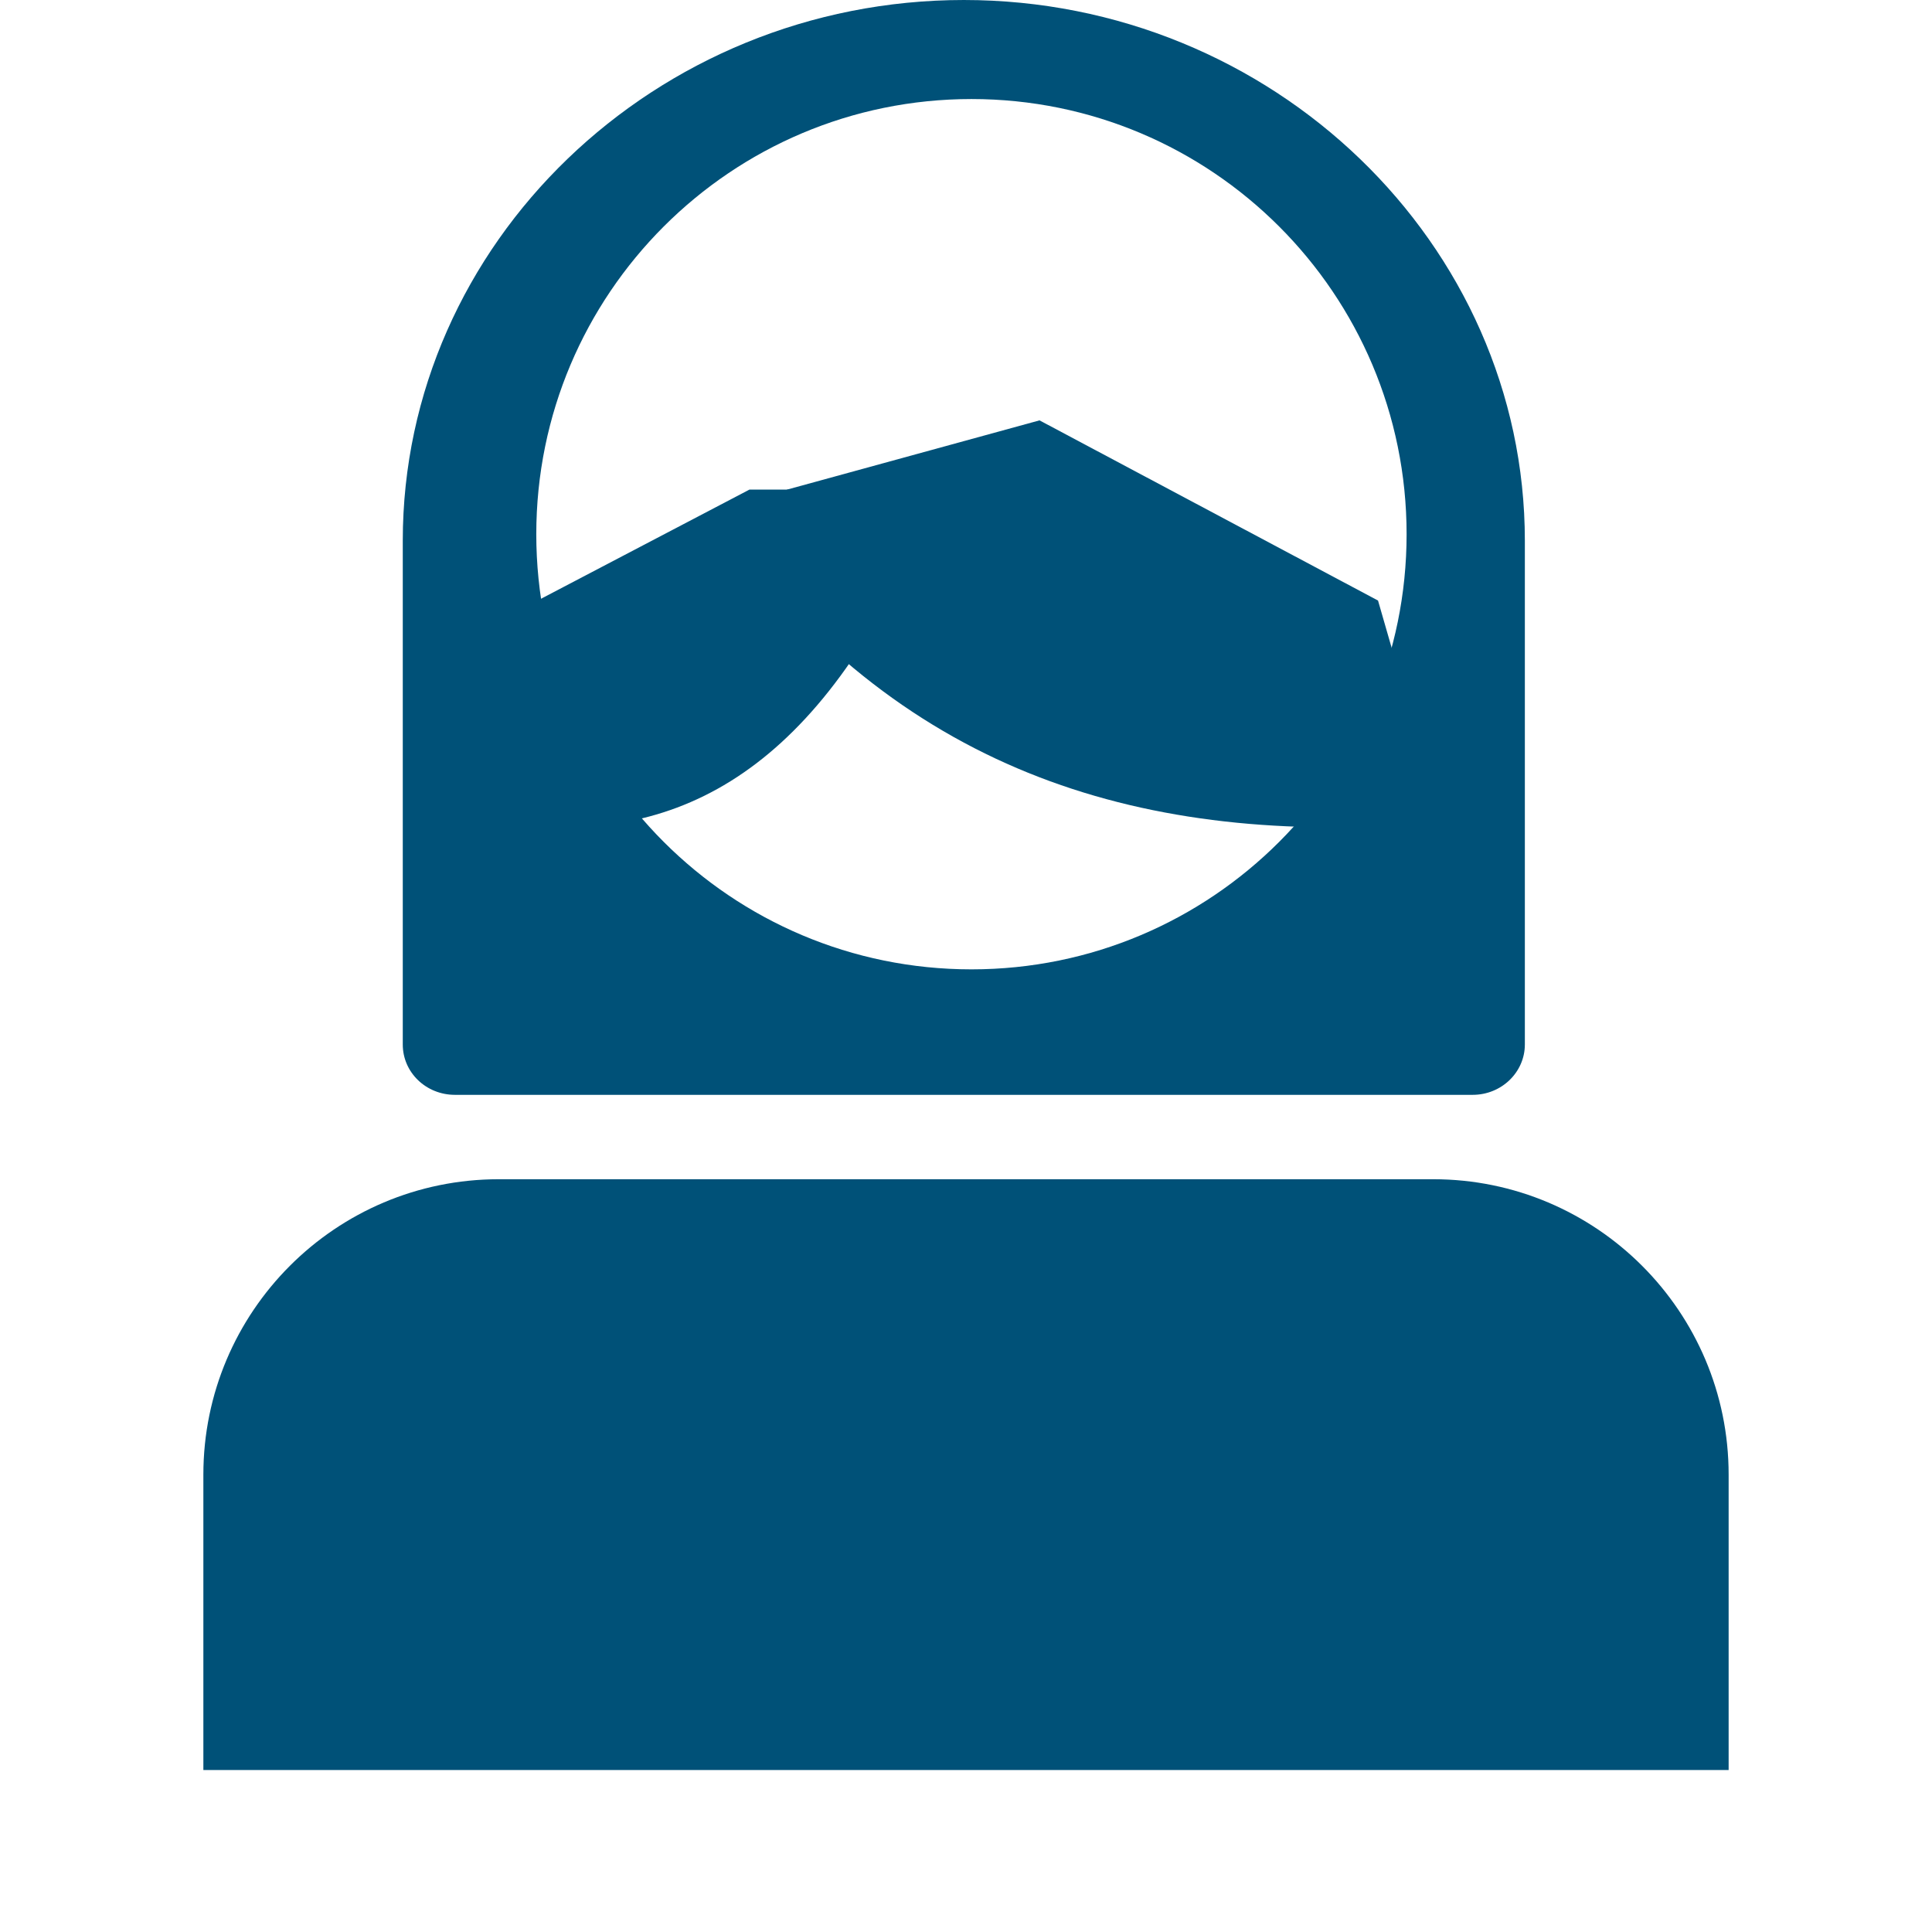 <svg width="100%" height="100%" viewBox="0 0 19 19" fill="none" xmlns="http://www.w3.org/2000/svg">
<path d="M9.48 0C6.444 0 3.961 2.392 3.961 5.318V10.272C3.961 10.547 4.19 10.767 4.474 10.767H14.483C14.767 10.767 14.996 10.544 14.996 10.272V5.318C14.996 2.395 12.513 0 9.477 0H9.48Z" fill="#005178"/>
<path d="M17 14.502C17 12.899 15.699 11.597 14.095 11.597H4.905C3.301 11.597 2 12.899 2 14.502V17.407H17" fill="#005178"/>
<path d="M9.554 9.533C11.917 9.533 13.833 7.617 13.833 5.254C13.833 2.89 11.917 0.974 9.554 0.974C7.19 0.974 5.274 2.89 5.274 5.254C5.274 7.617 7.19 9.533 9.554 9.533Z" fill="white"/>
<g filter="url(#filter0_d_187_2)">
<path d="M7.233 1.362C9.029 3.668 11.371 4.337 14.181 4.087L13.552 1.906L10.223 0.134L7.74 0.815L7.229 1.359L7.233 1.362Z" fill="#005178"/>
</g>
<g filter="url(#filter1_d_187_2)">
<path d="M9.004 1.362C7.947 3.668 6.569 4.337 4.917 4.087L5.287 1.906L7.37 0.815H8.704L9.004 1.359V1.362Z" fill="#005178"/>
</g>
<defs>
<filter id="filter0_d_187_2" x="3.229" y="0.134" width="14.952" height="12.002" filterUnits="userSpaceOnUse" color-interpolation-filters="sRGB">
<feFlood flood-opacity="0" result="BackgroundImageFix"/>
<feColorMatrix in="SourceAlpha" type="matrix" values="0 0 0 0 0 0 0 0 0 0 0 0 0 0 0 0 0 0 127 0" result="hardAlpha"/>
<feOffset dy="4"/>
<feGaussianBlur stdDeviation="2"/>
<feComposite in2="hardAlpha" operator="out"/>
<feColorMatrix type="matrix" values="0 0 0 0 0 0 0 0 0 0 0 0 0 0 0 0 0 0 0.25 0"/>
<feBlend mode="normal" in2="BackgroundImageFix" result="effect1_dropShadow_187_2"/>
<feBlend mode="normal" in="SourceGraphic" in2="effect1_dropShadow_187_2" result="shape"/>
</filter>
<filter id="filter1_d_187_2" x="0.917" y="0.815" width="12.087" height="11.321" filterUnits="userSpaceOnUse" color-interpolation-filters="sRGB">
<feFlood flood-opacity="0" result="BackgroundImageFix"/>
<feColorMatrix in="SourceAlpha" type="matrix" values="0 0 0 0 0 0 0 0 0 0 0 0 0 0 0 0 0 0 127 0" result="hardAlpha"/>
<feOffset dy="4"/>
<feGaussianBlur stdDeviation="2"/>
<feComposite in2="hardAlpha" operator="out"/>
<feColorMatrix type="matrix" values="0 0 0 0 0 0 0 0 0 0 0 0 0 0 0 0 0 0 0.25 0"/>
<feBlend mode="normal" in2="BackgroundImageFix" result="effect1_dropShadow_187_2"/>
<feBlend mode="normal" in="SourceGraphic" in2="effect1_dropShadow_187_2" result="shape"/>
</filter>
</defs>
</svg>
